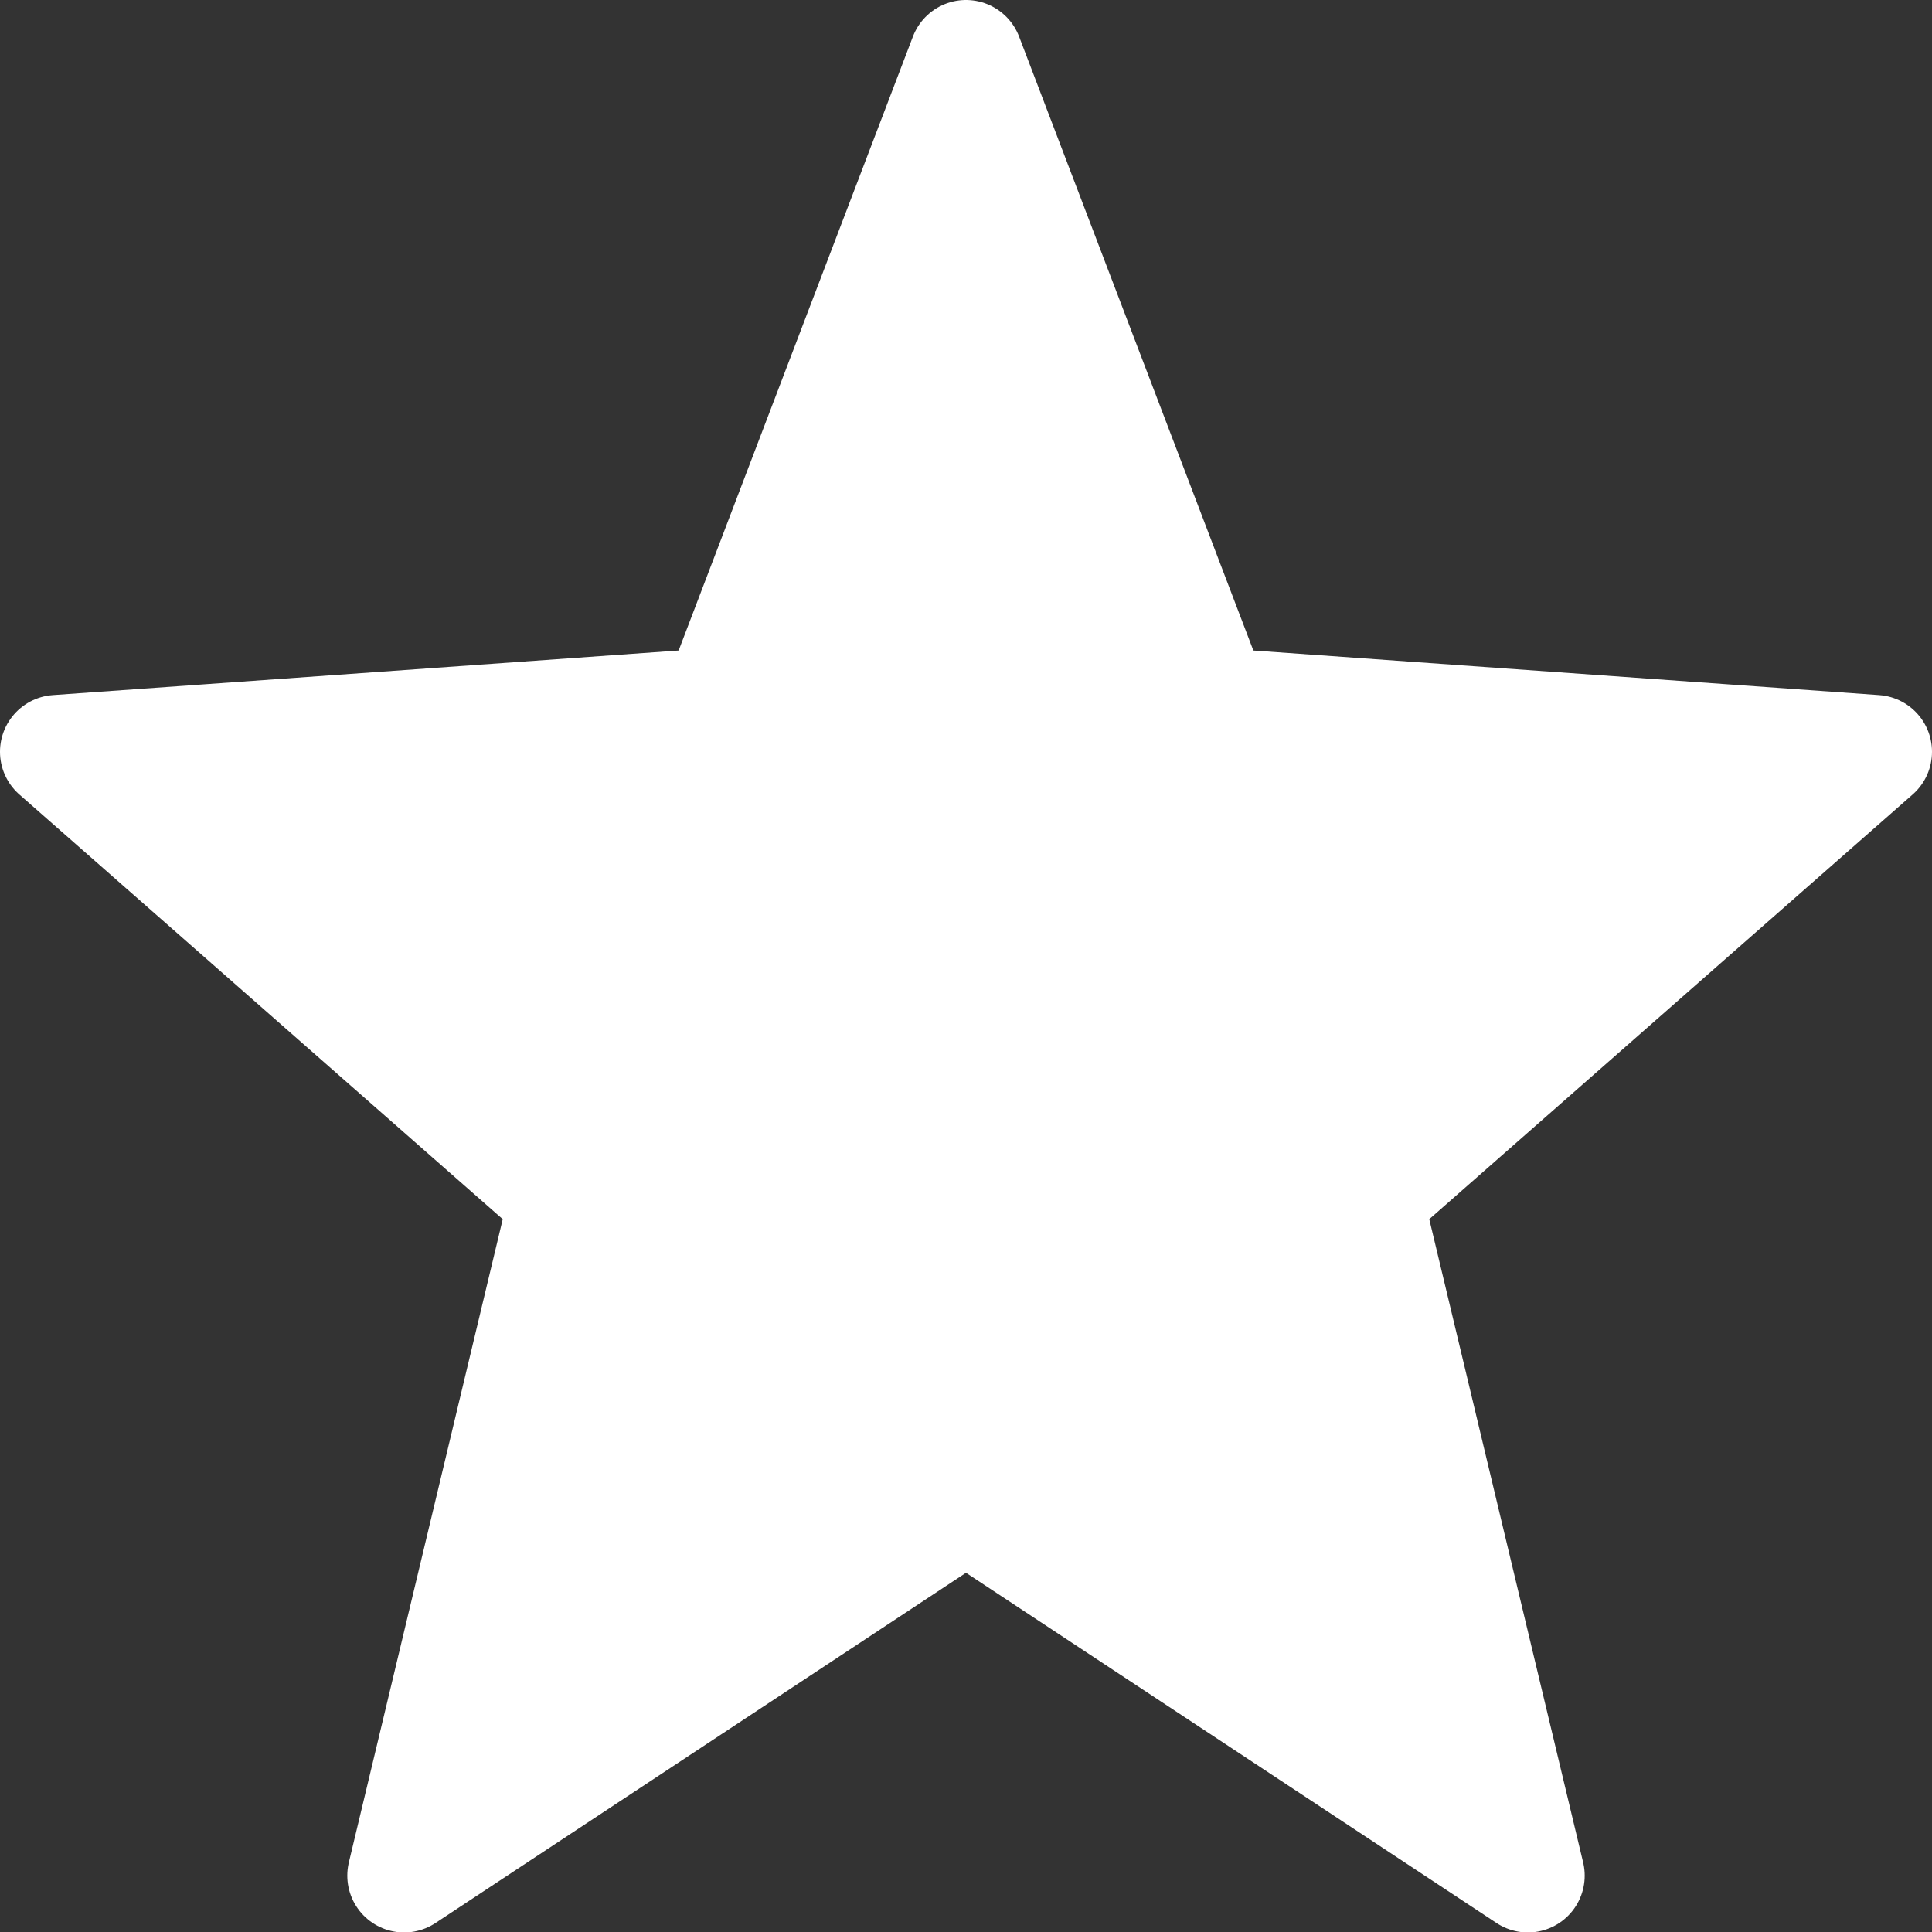 <svg xmlns="http://www.w3.org/2000/svg" width="17" height="17" viewBox="0 0 17 17">
  <rect x="0" y="0" width="17" height="17" fill="#333333" stroke="none"/>
  <path id="path2006" d="M-150.207-114.156l2.175,5.7,5.825.415-4.48,3.936,1.424,5.953-4.944-3.264-4.944,3.264,1.424-5.953-4.48-3.936,5.825-.415Z" transform="translate(158.707 114.656)" fill="#fff" stroke="#fff" stroke-linecap="round" stroke-linejoin="round" stroke-width="1"/>
</svg>
